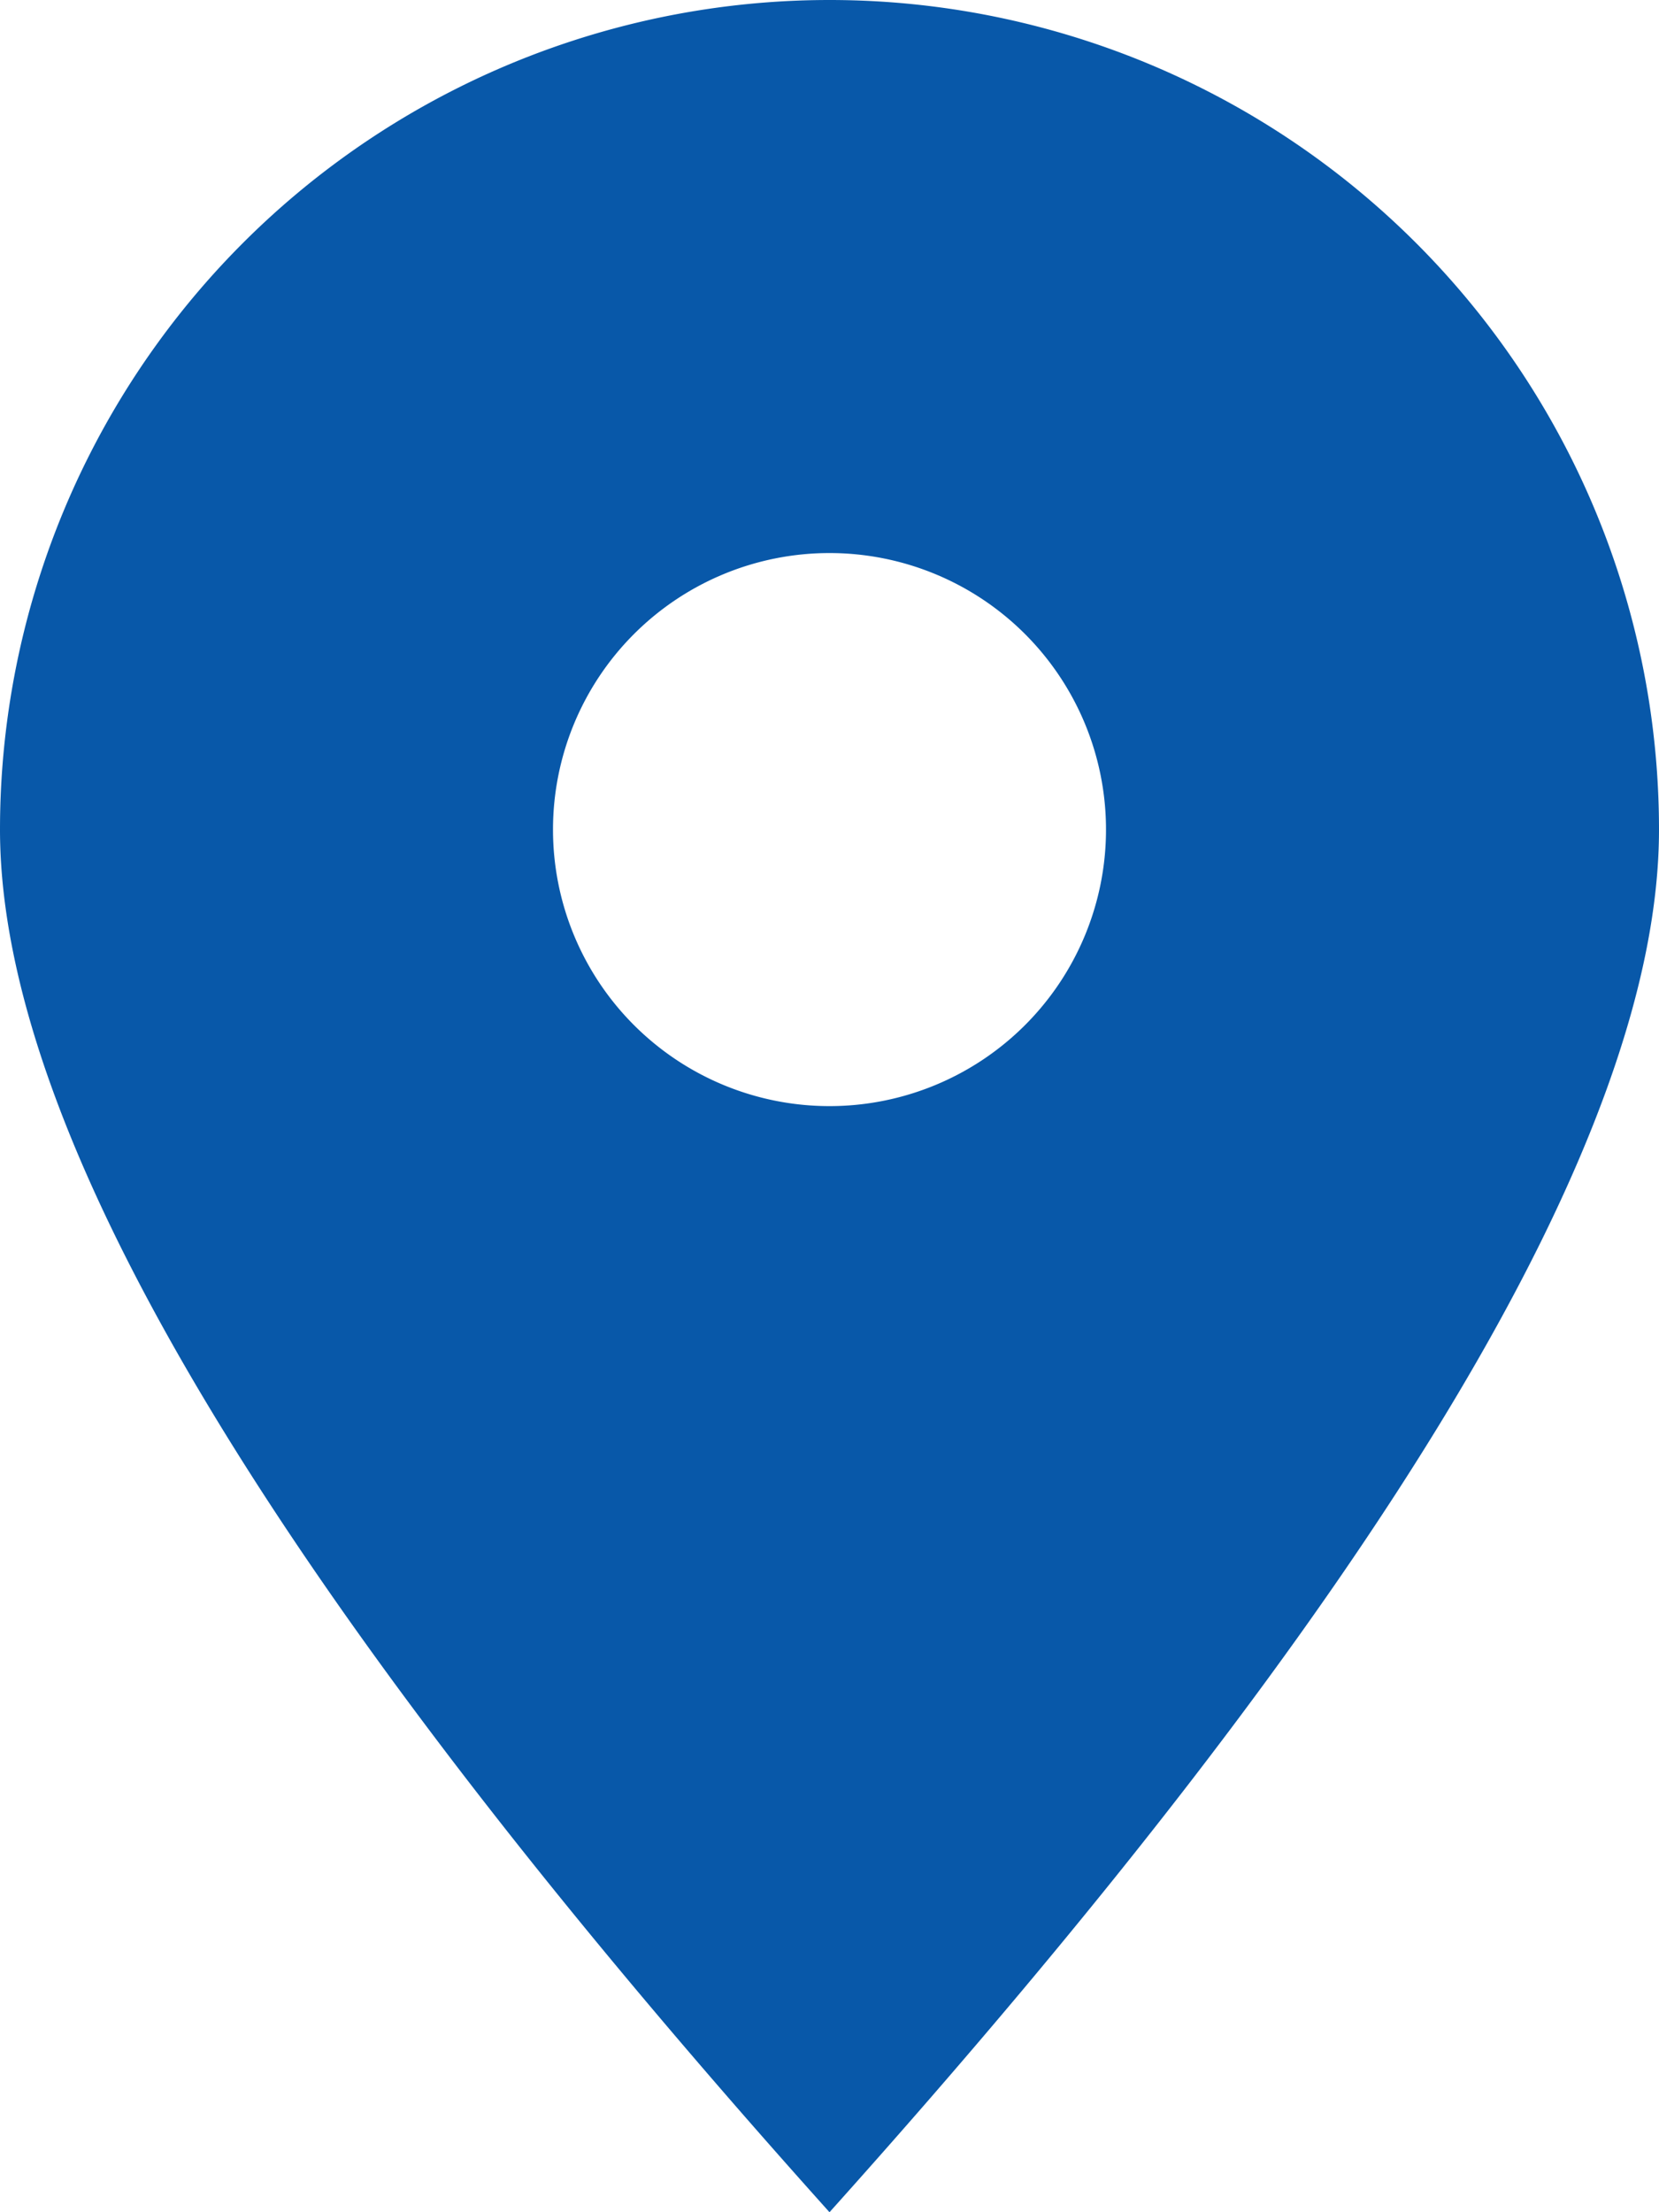 <svg width="9" height="12" viewBox="0 0 9 12" xmlns="http://www.w3.org/2000/svg"><path d="M4.5 12C1.5 8.657 0 6.157 0 4.5a4.5 4.5 0 0 1 9 0C9 6.157 7.5 8.657 4.5 12zm0-6a1.5 1.5 0 1 0 0-3 1.5 1.5 0 0 0 0 3z" fill="#0254A7" fill-rule="evenodd" opacity=".971"/></svg>